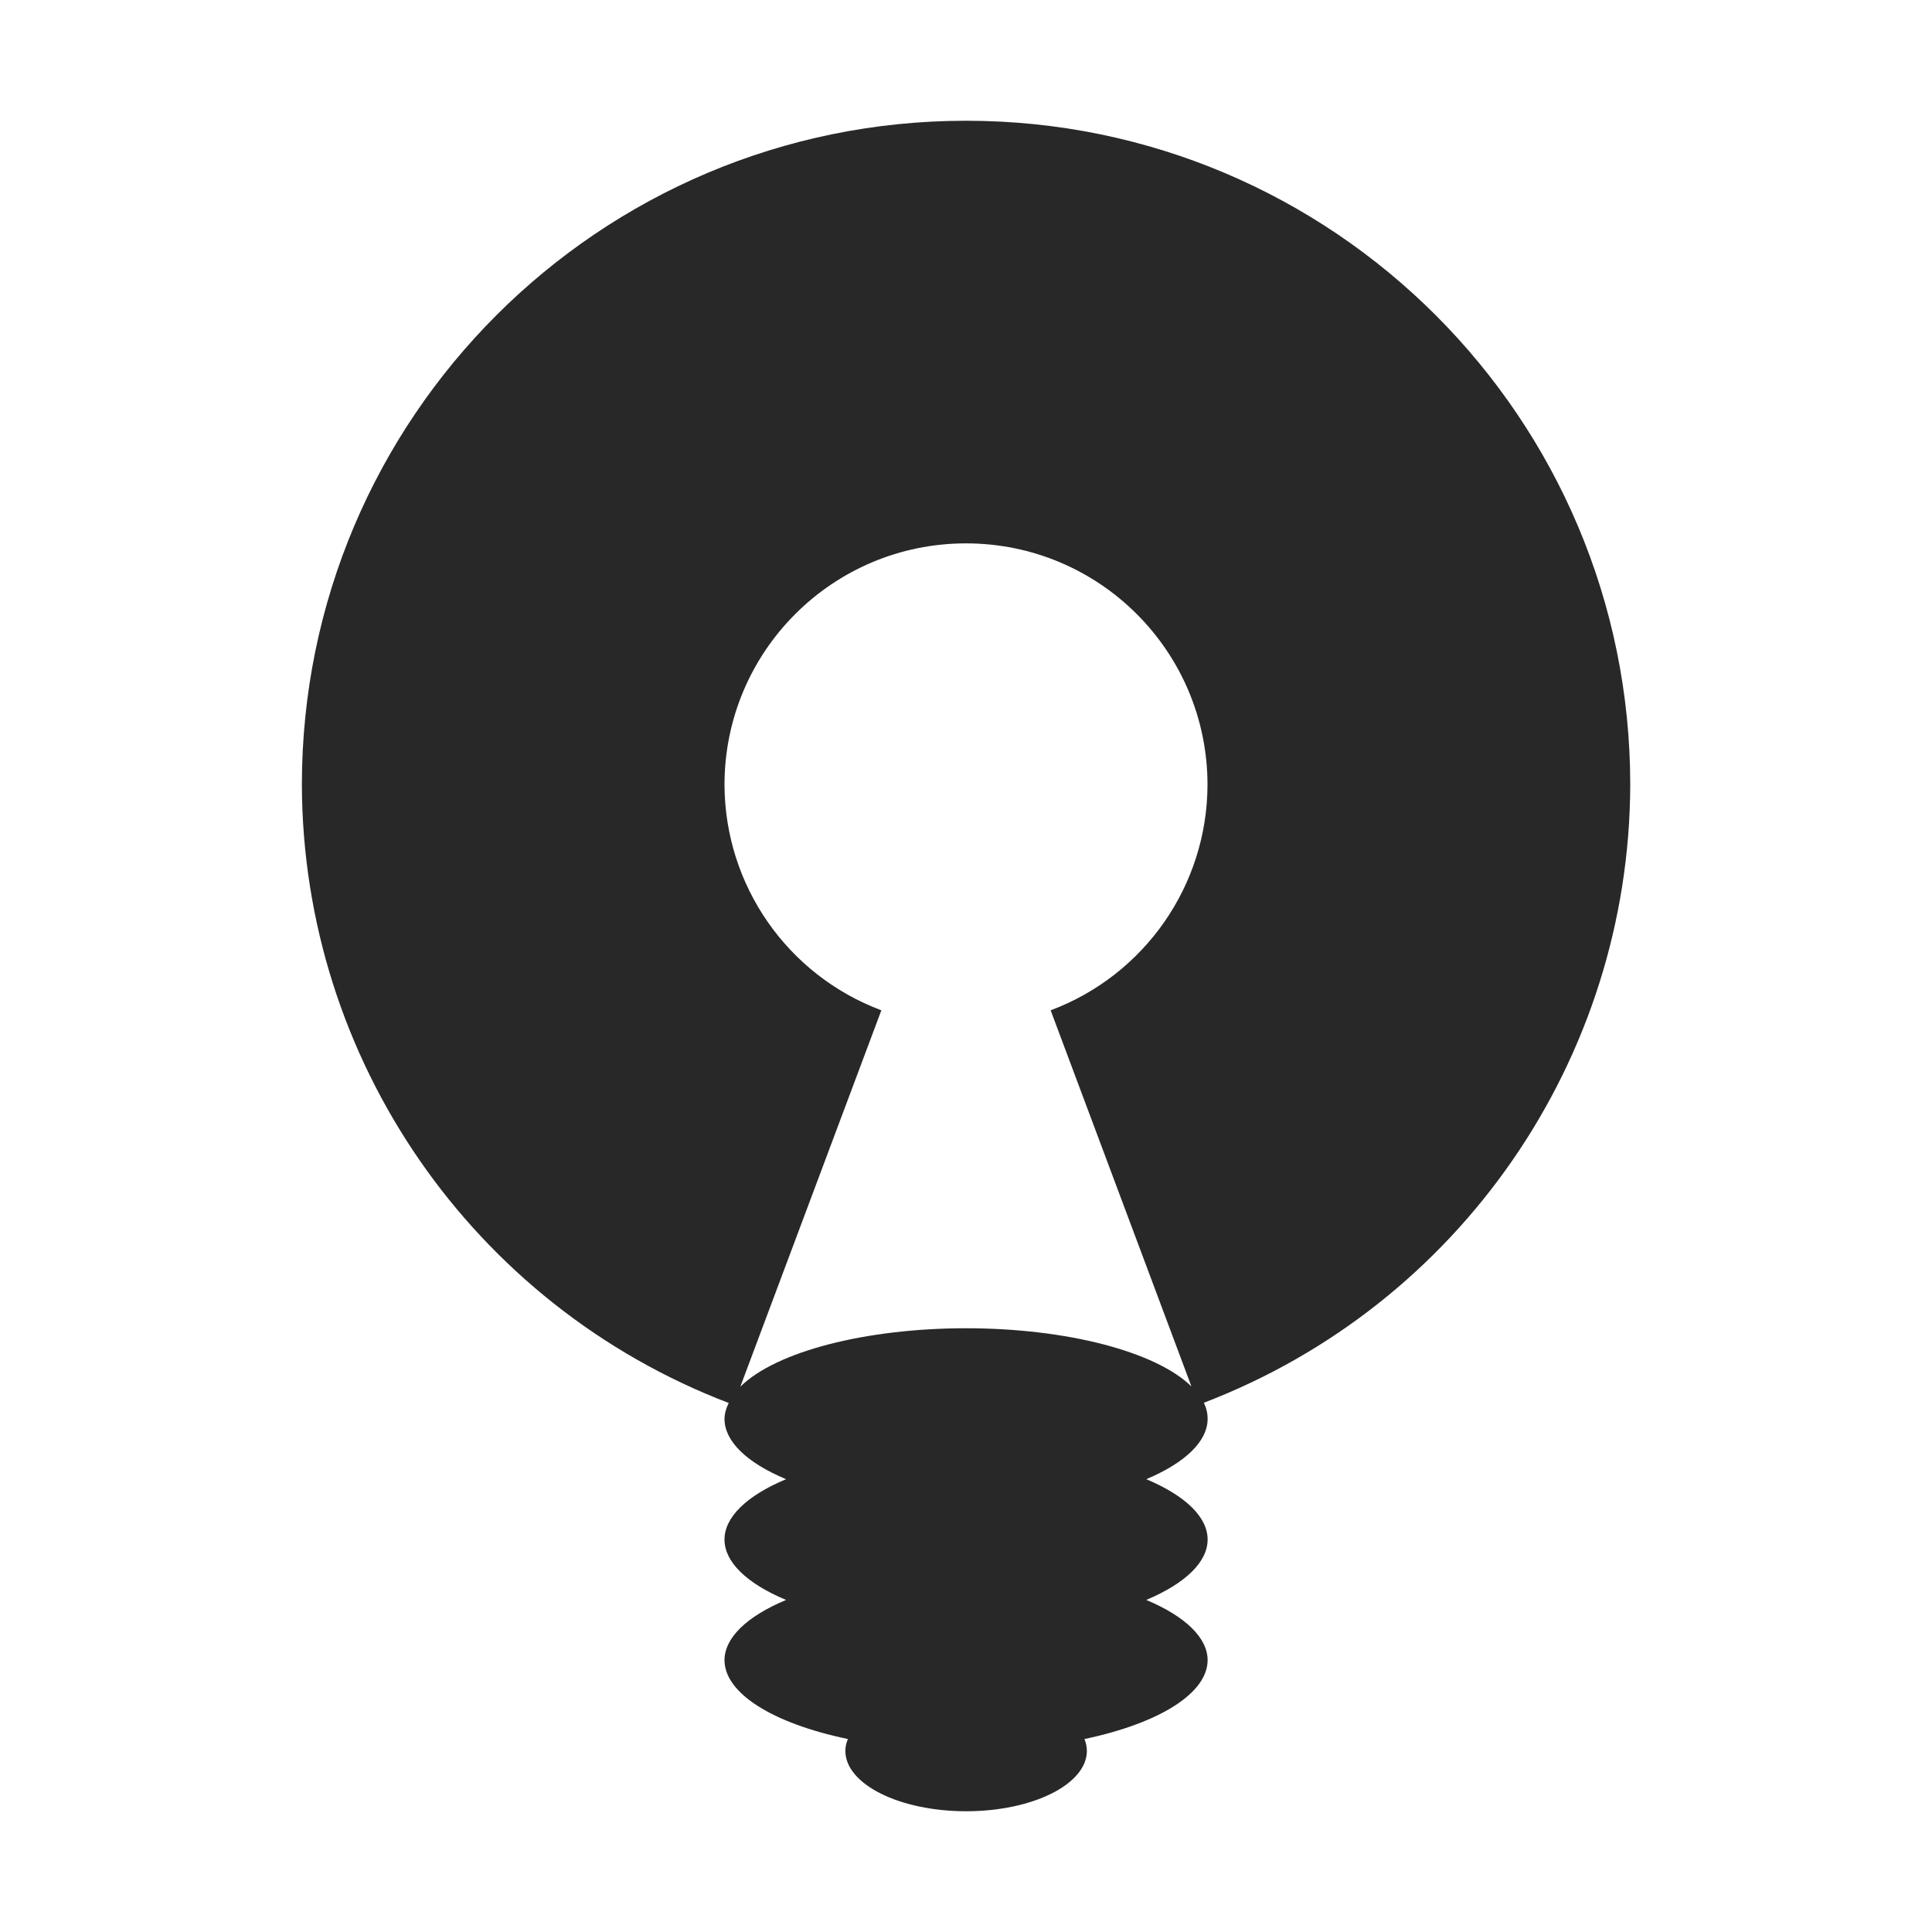 <svg width="16" height="16" version="1.1" xmlns="http://www.w3.org/2000/svg">
  <defs>
    <style id="current-color-scheme" type="text/css">.ColorScheme-Text { color:#282828; } .ColorScheme-Highlight { color:#458588; }</style>
  </defs>
  <path class="ColorScheme-Text" d="m8 1c-3.038 0-5.5 2.462-5.5 5.5 0.007 2.273 1.412 4.307 3.535 5.119-0.022 0.043-0.034 0.087-0.035 0.131 1.313e-4 0.185 0.182 0.363 0.51 0.5-0.328 0.137-0.51 0.315-0.51 0.5 1.313e-4 0.185 0.182 0.363 0.51 0.5-0.328 0.137-0.51 0.315-0.51 0.5 0.002 0.271 0.392 0.52 1.022 0.652-0.014 0.032-0.021 0.065-0.021 0.098 0 0.276 0.448 0.5 1 0.5 0.552 0 1-0.224 1-0.5-8.9e-5 -0.033-0.007-0.066-0.02-0.098 0.629-0.133 1.018-0.382 1.02-0.652 4.06e-4 -0.184-0.18-0.362-0.508-0.5 0.327-0.138 0.508-0.316 0.508-0.5 4.06e-4 -0.184-0.18-0.362-0.508-0.5 0.327-0.138 0.508-0.316 0.508-0.5 1.18e-4 -0.045-0.01-0.089-0.031-0.133 2.121-0.813 3.524-2.846 3.531-5.117 0-3.038-2.462-5.5-5.5-5.5zm0 3.5c1.105 0 2 0.895 2 2-0.002 0.832-0.52 1.575-1.299 1.867l1.166 3.115c-0.296-0.29-1.038-0.482-1.867-0.482-0.831 1.91e-4 -1.575 0.193-1.869 0.484l1.168-3.117c-0.779-0.292-1.296-1.035-1.299-1.867 0-1.105 0.895-2 2-2z" fill="currentColor"/>
</svg>
